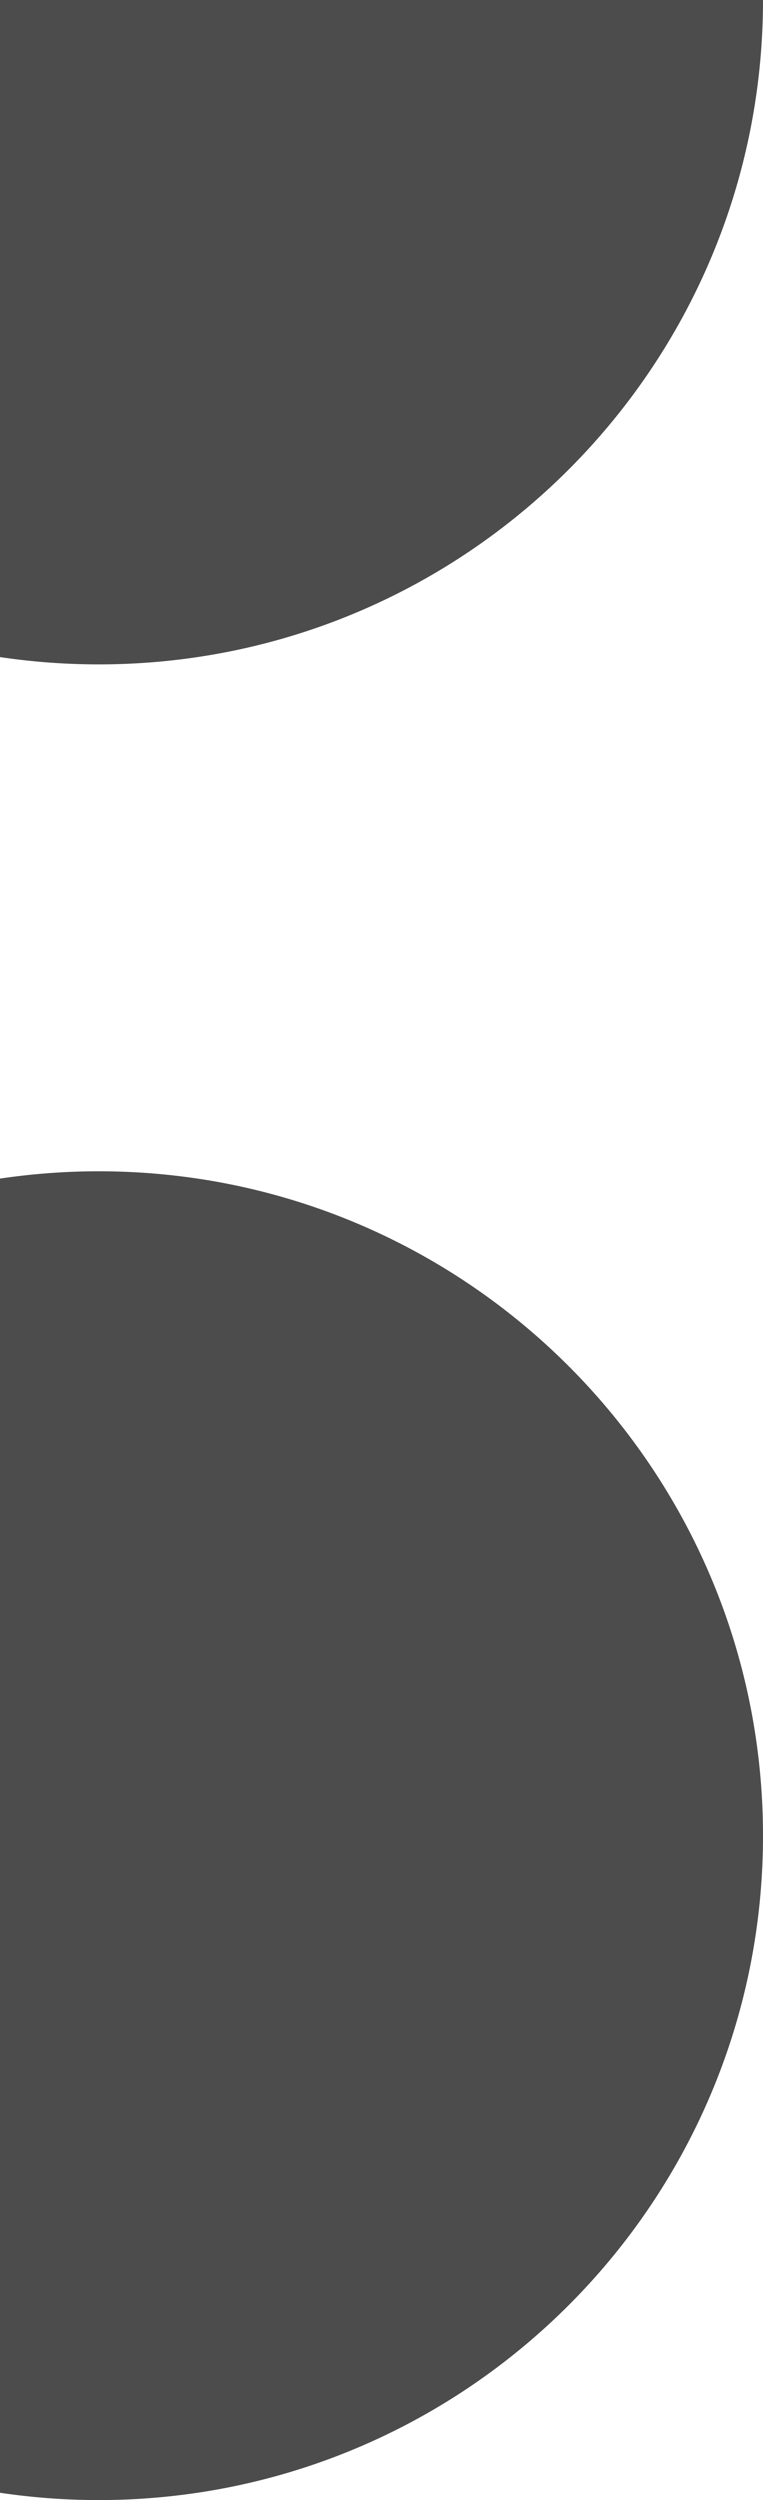 <svg xmlns="http://www.w3.org/2000/svg" viewBox="0 0 929.1 3044.2"><defs><style>.cls-1{fill:#4c4c4c;}</style></defs><title>dac bg grey</title><g id="Layer_2" data-name="Layer 2"><g id="bg"><path class="cls-1" d="M929.1,0H0V800.1A820.1,820.1,0,0,0,120.1,809C566.9,809,929.1,446.8,929.1,0Z"/><path class="cls-1" d="M120.1,1426.2A820.1,820.1,0,0,0,0,1435.1V3035.3a820.1,820.1,0,0,0,120.1,8.9c446.8,0,809-362.2,809-809S566.9,1426.2,120.1,1426.2Z"/></g></g></svg>